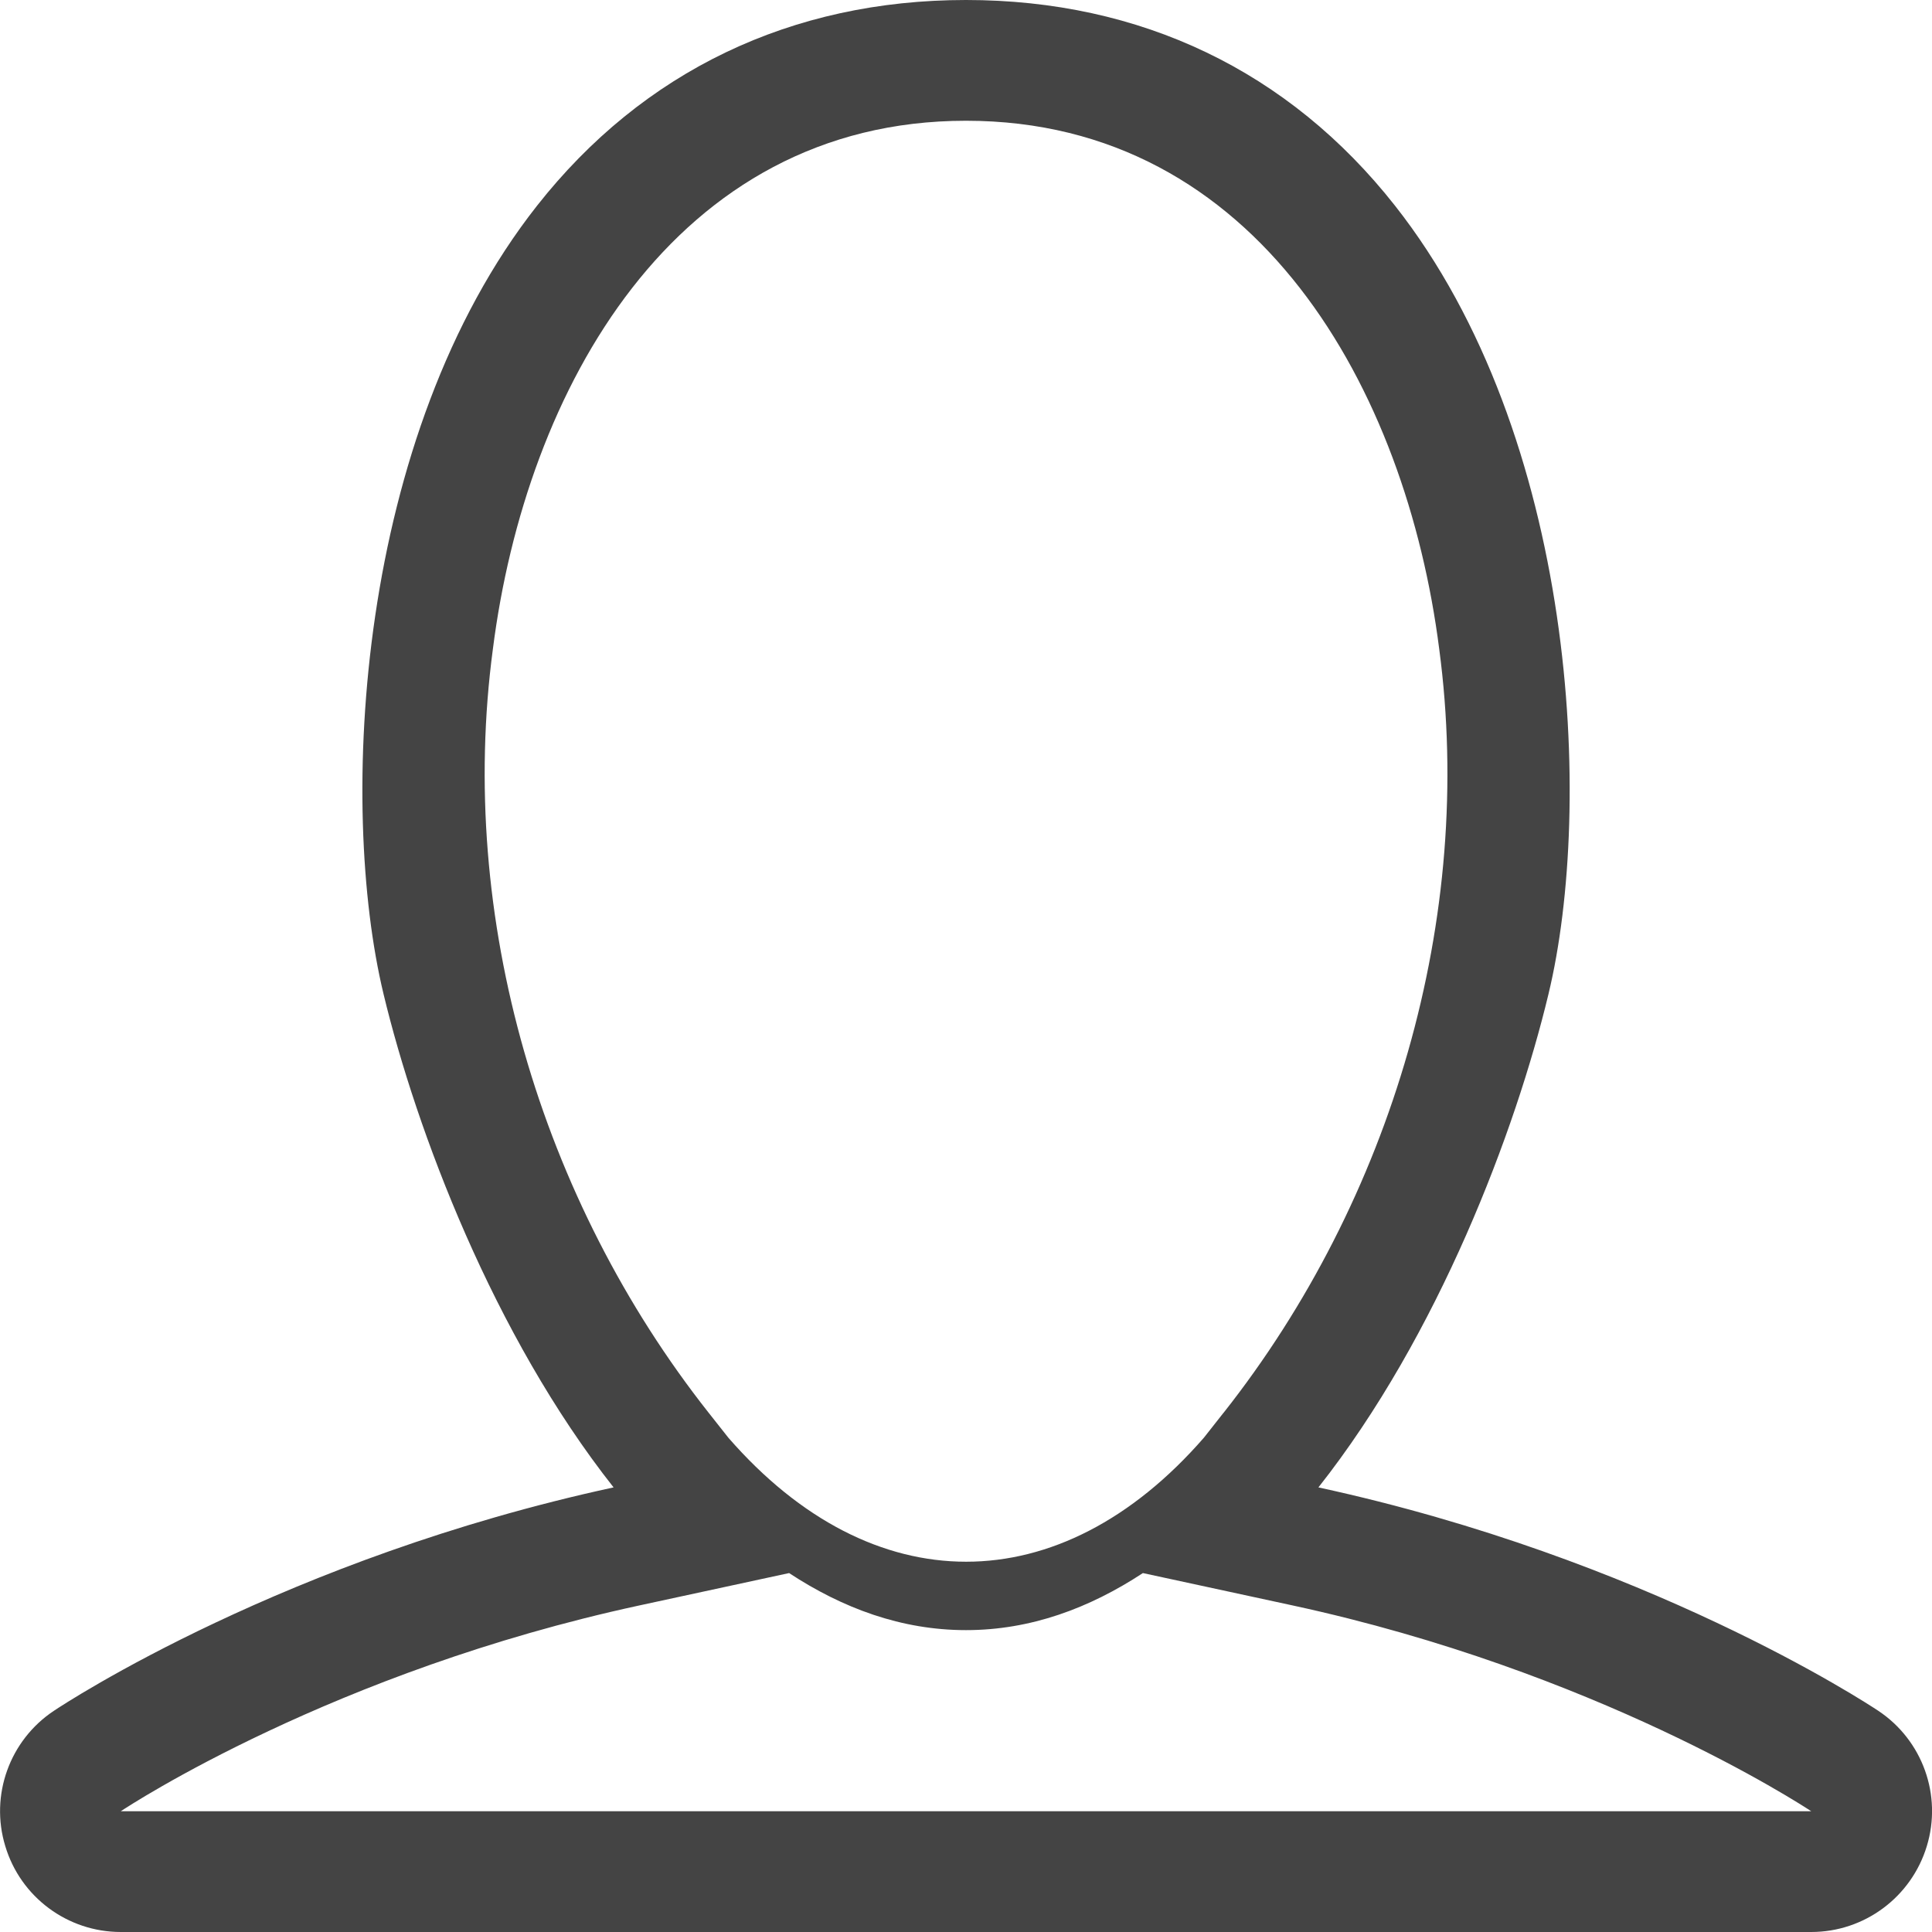 <svg xmlns="http://www.w3.org/2000/svg" width="32" height="32" viewBox="0 0 32 32"><path d="M31.11 28.336c-.2-.133-3.848-2.525-9.273-3.7 1.99-2.52 3.268-5.91 3.81-8.168.755-3.128.462-9.248-2.542-13.062C21.35 1.176 18.892 0 16 0s-5.35 1.178-7.104 3.406C5.892 7.22 5.6 13.34 6.353 16.466c.543 2.258 1.82 5.65 3.81 8.17-5.424 1.174-9.07 3.566-9.27 3.7-.734.487-1.062 1.4-.806 2.24C.34 31.423 1.12 32 2 32h28c.88 0 1.658-.578 1.914-1.422.257-.842-.07-1.754-.804-2.242zm-10.843-4.938l-.326.414c-2.384 2.74-5.494 2.74-7.878 0l-.327-.414c-2.785-3.53-4.167-8.197-3.572-12.65C8.708 6.468 11.16 2 16 2s7.293 4.47 7.838 8.75c.593 4.454-.784 9.117-3.57 12.648zM2 30c.138-.092 3.526-2.314 8.586-3.408l2.484-.537c.887.582 1.86.945 2.93.945s2.043-.363 2.93-.945l2.484.537C26.434 27.678 29.81 29.875 30 30H2z" fill="#444"/></svg>